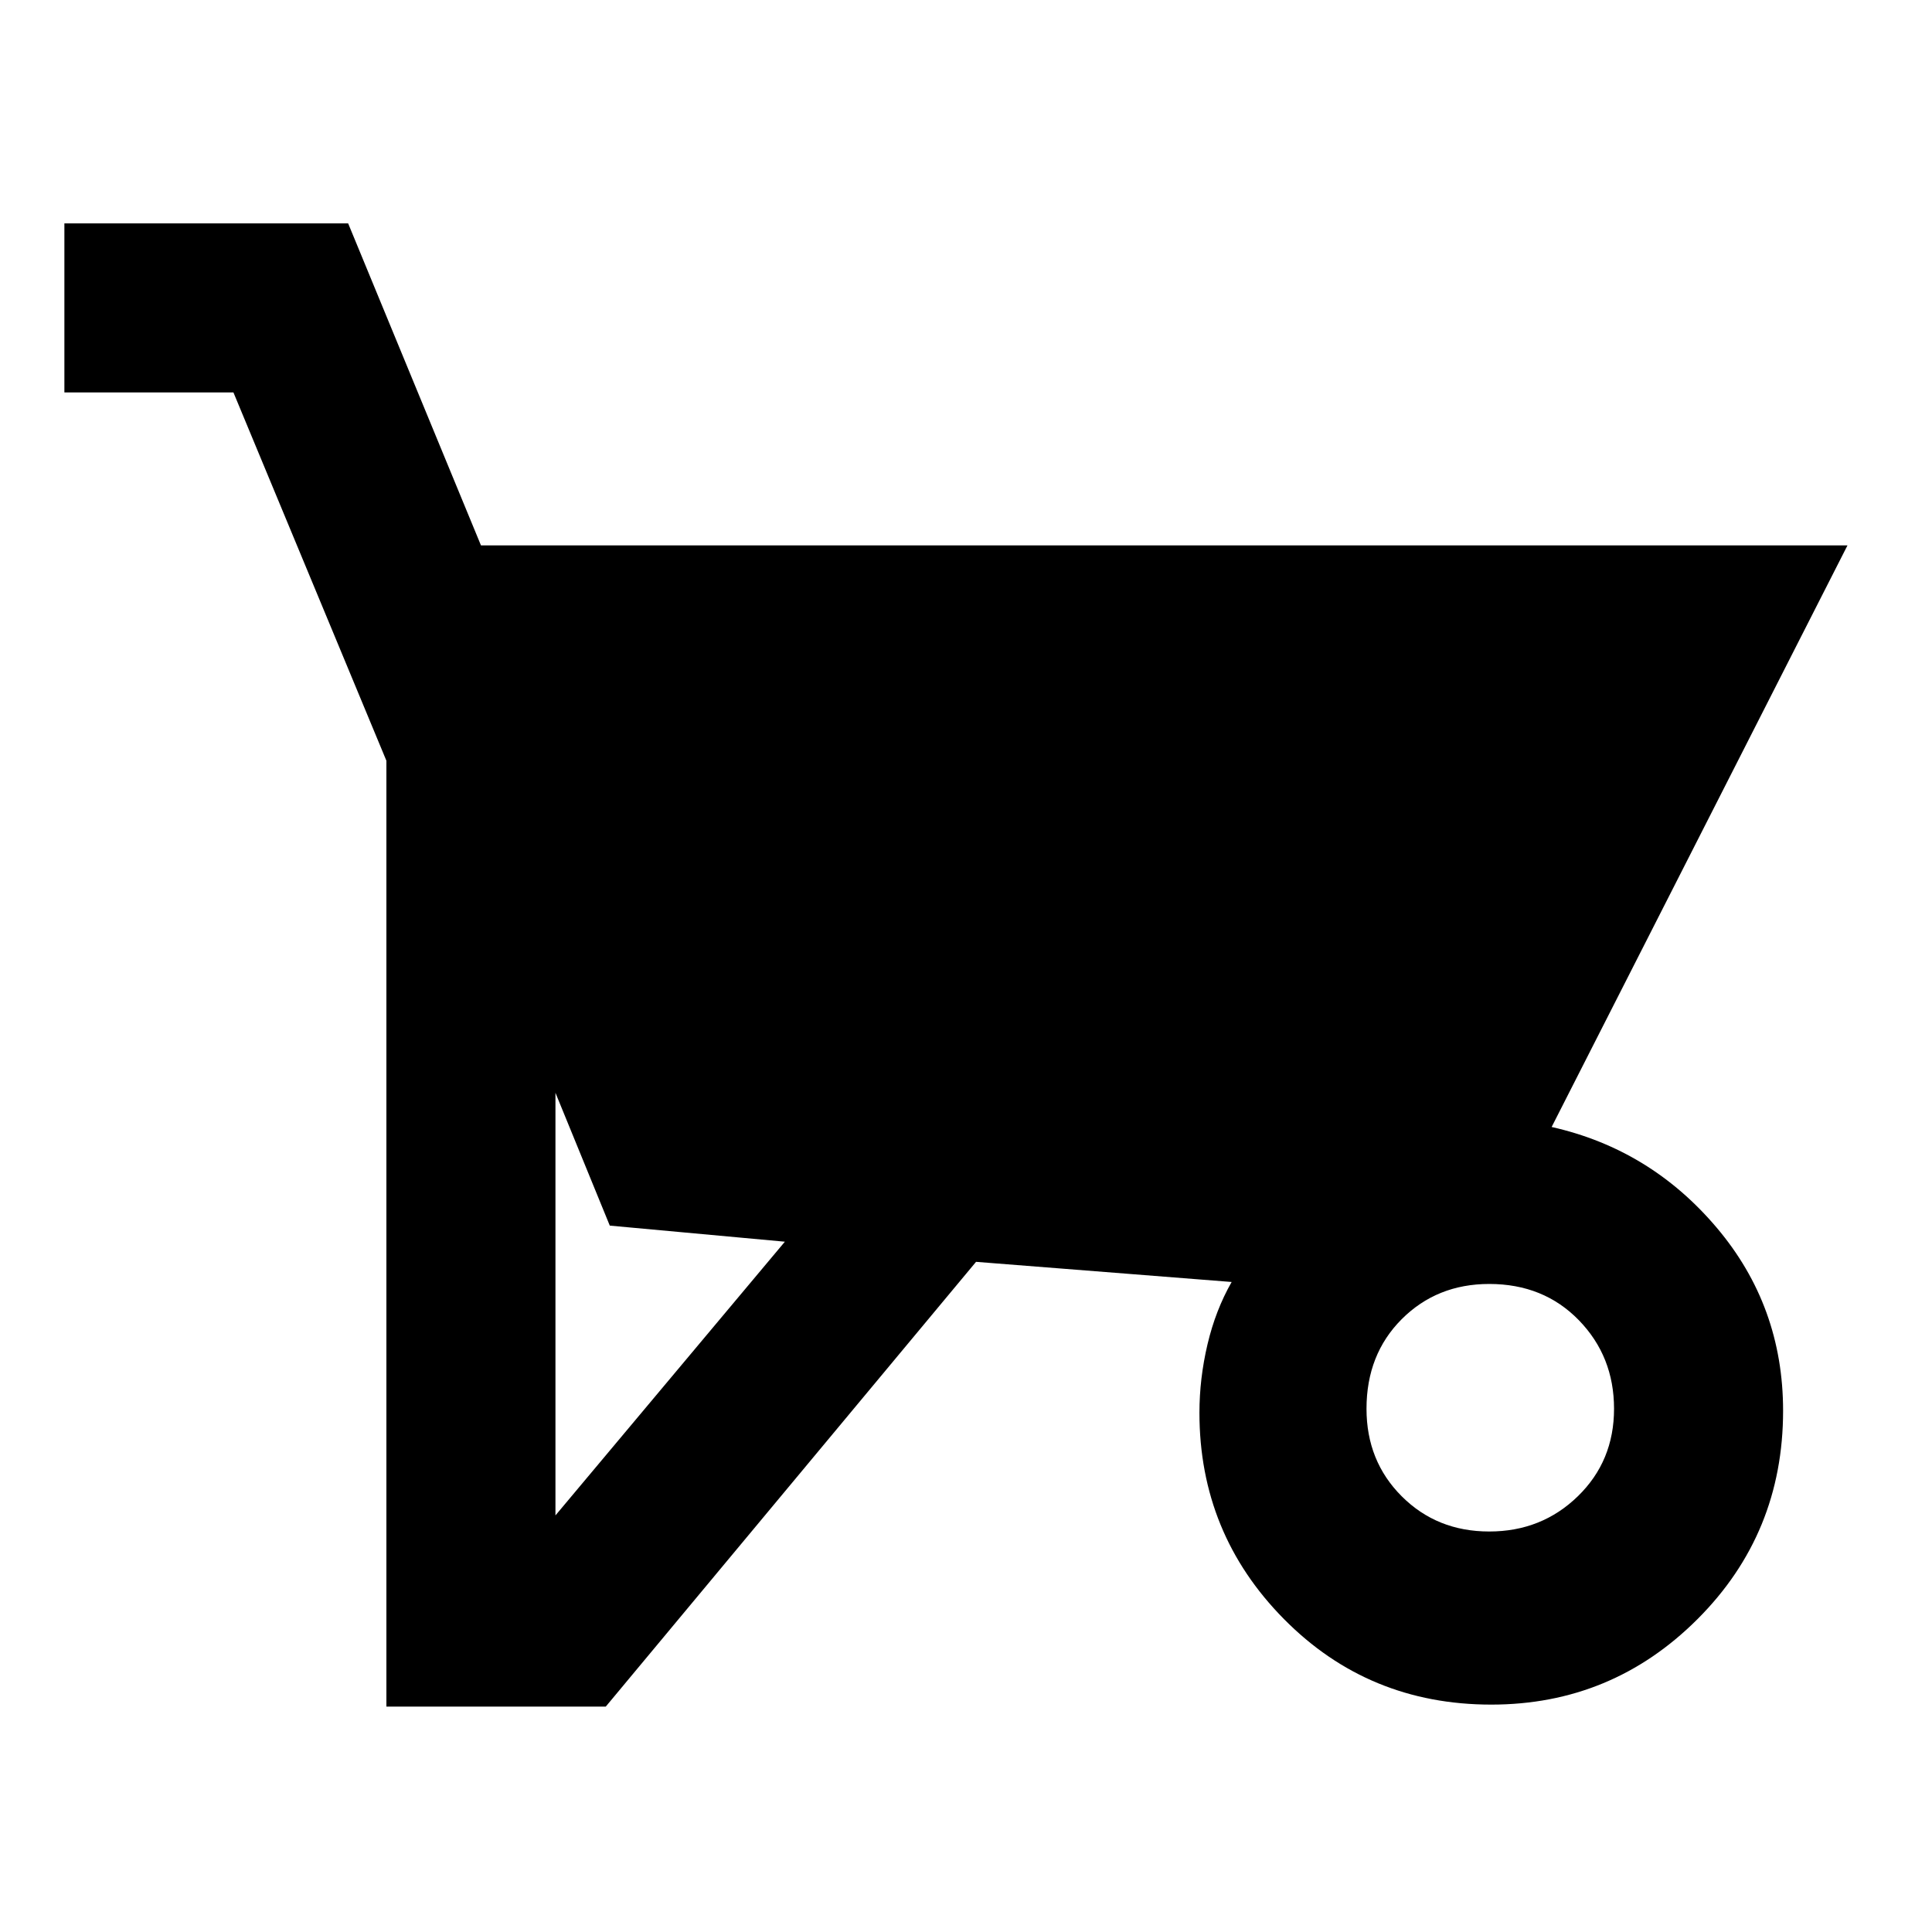 <svg xmlns="http://www.w3.org/2000/svg" height="40" width="40"><path d="M12.542 35.333H8V15.75L4.833 8.125h-3.5v-3.5h5.875l2.75 6.667H38.25l-6.125 12.041q2.042.459 3.417 2.084t1.375 3.791q0 2.542-1.771 4.313t-4.271 1.771q-2.542 0-4.292-1.771t-1.75-4.271q0-.708.167-1.417.167-.708.5-1.291l-5.292-.417ZM11.5 22.625v8.75l4.75-5.667-3.625-.333Zm19.333 9.083q1.084 0 1.834-.729t.75-1.812q0-1.084-.729-1.834-.73-.75-1.855-.75-1.083 0-1.812.729-.729.73-.729 1.855 0 1.083.729 1.812.729.729 1.812.729Z"/></svg>